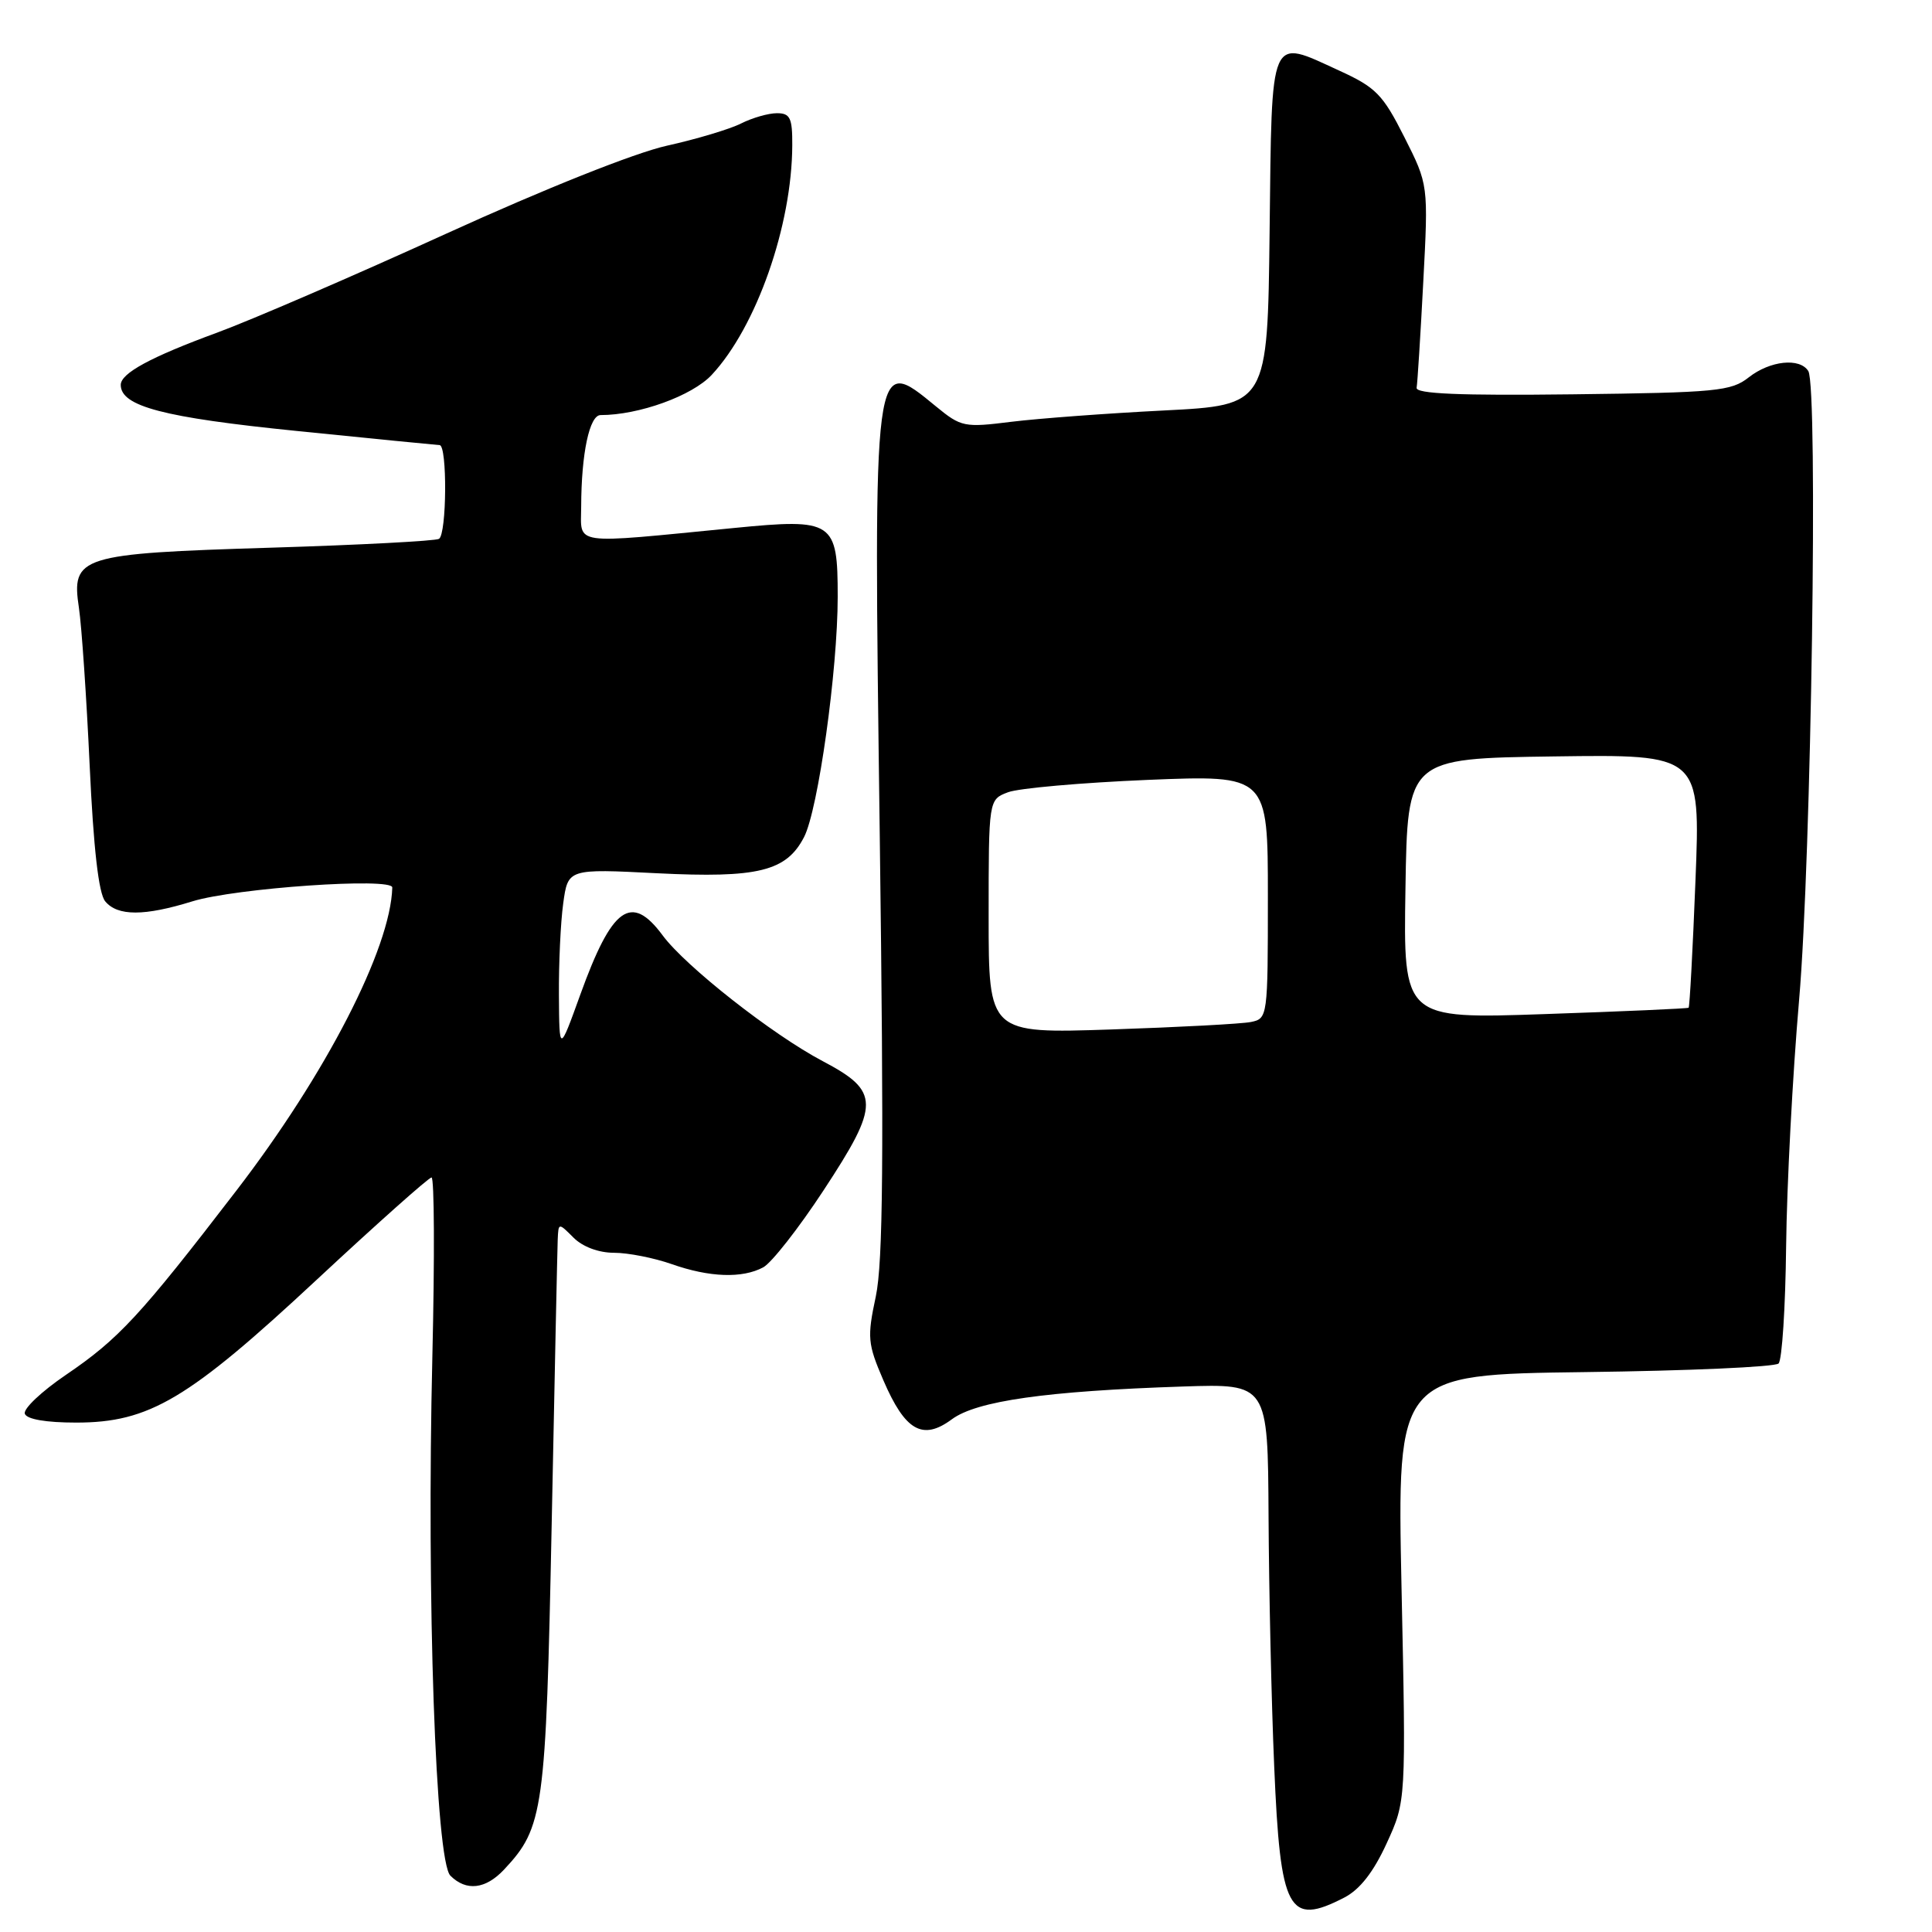 <?xml version="1.0" encoding="UTF-8" standalone="no"?>
<!DOCTYPE svg PUBLIC "-//W3C//DTD SVG 1.1//EN" "http://www.w3.org/Graphics/SVG/1.1/DTD/svg11.dtd" >
<svg xmlns="http://www.w3.org/2000/svg" xmlns:xlink="http://www.w3.org/1999/xlink" version="1.1" viewBox="0 0 256 256">
 <g >
 <path fill="currentColor"
d=" M 178.14 251.43 C 180.20 250.36 182.00 248.05 183.74 244.25 C 186.31 238.65 186.31 238.65 185.71 210.39 C 185.12 182.13 185.12 182.13 209.98 181.81 C 223.65 181.64 235.21 181.13 235.67 180.67 C 236.13 180.21 236.58 173.23 236.67 165.17 C 236.76 157.10 237.53 142.40 238.39 132.50 C 240.01 113.77 240.92 51.30 239.61 49.17 C 238.49 47.37 234.55 47.78 231.72 50.00 C 229.39 51.84 227.46 52.02 208.34 52.25 C 193.39 52.43 187.56 52.18 187.71 51.38 C 187.82 50.77 188.22 44.46 188.59 37.37 C 189.27 24.48 189.27 24.48 186.08 18.16 C 183.23 12.51 182.31 11.57 177.44 9.35 C 168.13 5.08 168.54 4.14 168.23 30.61 C 167.96 53.69 167.96 53.69 154.23 54.39 C 146.68 54.77 137.57 55.45 134.00 55.89 C 127.77 56.67 127.36 56.59 124.02 53.85 C 115.66 46.99 115.73 46.47 116.57 110.53 C 117.13 153.29 117.01 167.23 116.05 171.78 C 114.89 177.21 114.97 178.06 117.04 182.87 C 119.94 189.61 122.25 190.93 126.13 188.06 C 129.42 185.63 138.64 184.32 156.75 183.72 C 168.00 183.35 168.00 183.35 168.09 200.93 C 168.14 210.59 168.47 225.52 168.84 234.10 C 169.65 253.30 170.71 255.27 178.14 251.43 Z  M 66.78 247.74 C 72.04 242.13 72.33 240.01 73.10 202.00 C 73.49 182.47 73.85 165.49 73.90 164.25 C 74.00 162.00 74.00 162.00 76.00 164.00 C 77.21 165.21 79.33 166.00 81.37 166.00 C 83.23 166.00 86.66 166.68 89.00 167.50 C 94.00 169.26 98.35 169.42 101.13 167.93 C 102.23 167.34 105.82 162.76 109.11 157.75 C 116.64 146.29 116.63 144.62 109.00 140.60 C 102.37 137.11 90.82 128.03 87.81 123.95 C 83.64 118.32 81.10 120.14 76.89 131.80 C 74.11 139.50 74.11 139.50 74.06 131.89 C 74.03 127.70 74.28 122.22 74.63 119.70 C 75.26 115.11 75.26 115.11 87.06 115.71 C 100.44 116.38 104.20 115.45 106.54 110.92 C 108.41 107.31 111.00 88.80 111.00 79.07 C 111.00 69.04 110.44 68.67 97.27 69.96 C 75.40 72.10 77.00 72.32 77.01 67.10 C 77.03 60.07 78.11 55.00 79.58 55.00 C 84.66 55.00 91.71 52.45 94.30 49.68 C 100.22 43.34 104.94 29.91 104.98 19.25 C 105.00 15.63 104.70 15.00 102.95 15.00 C 101.82 15.00 99.69 15.61 98.20 16.36 C 96.72 17.11 92.28 18.44 88.35 19.31 C 84.10 20.26 72.26 24.98 59.11 30.97 C 46.96 36.51 33.30 42.41 28.76 44.08 C 19.94 47.32 16.00 49.46 16.00 51.00 C 16.00 53.84 21.65 55.32 39.27 57.10 C 49.30 58.12 57.84 58.96 58.25 58.98 C 59.28 59.01 59.20 70.76 58.17 71.40 C 57.71 71.68 47.69 72.21 35.92 72.57 C 10.52 73.35 9.43 73.70 10.46 80.56 C 10.82 82.98 11.46 92.36 11.88 101.41 C 12.39 112.44 13.07 118.38 13.94 119.43 C 15.58 121.41 19.12 121.41 25.50 119.43 C 31.21 117.67 52.01 116.23 51.98 117.60 C 51.76 125.67 43.18 142.34 31.29 157.80 C 18.54 174.40 15.72 177.43 8.73 182.18 C 5.51 184.37 3.06 186.68 3.29 187.33 C 3.54 188.06 6.09 188.50 10.09 188.50 C 19.78 188.50 24.93 185.44 42.00 169.54 C 49.98 162.11 56.81 156.03 57.18 156.02 C 57.55 156.01 57.60 166.69 57.29 179.75 C 56.52 211.94 57.72 246.58 59.68 248.54 C 61.78 250.63 64.33 250.34 66.78 247.74 Z  M 131.00 121.45 C 131.00 105.95 131.00 105.95 133.56 104.98 C 134.97 104.44 143.30 103.71 152.06 103.34 C 168.00 102.69 168.00 102.69 168.00 118.82 C 168.00 134.76 167.97 134.97 165.75 135.42 C 164.51 135.67 156.19 136.11 147.25 136.41 C 131.00 136.95 131.00 136.95 131.00 121.45 Z  M 186.23 117.76 C 186.50 100.50 186.50 100.50 205.91 100.23 C 225.32 99.96 225.32 99.96 224.66 116.64 C 224.30 125.82 223.89 133.42 223.75 133.53 C 223.61 133.64 215.05 134.02 204.73 134.37 C 185.95 135.02 185.95 135.02 186.23 117.76 Z "/>
</g>
</svg>